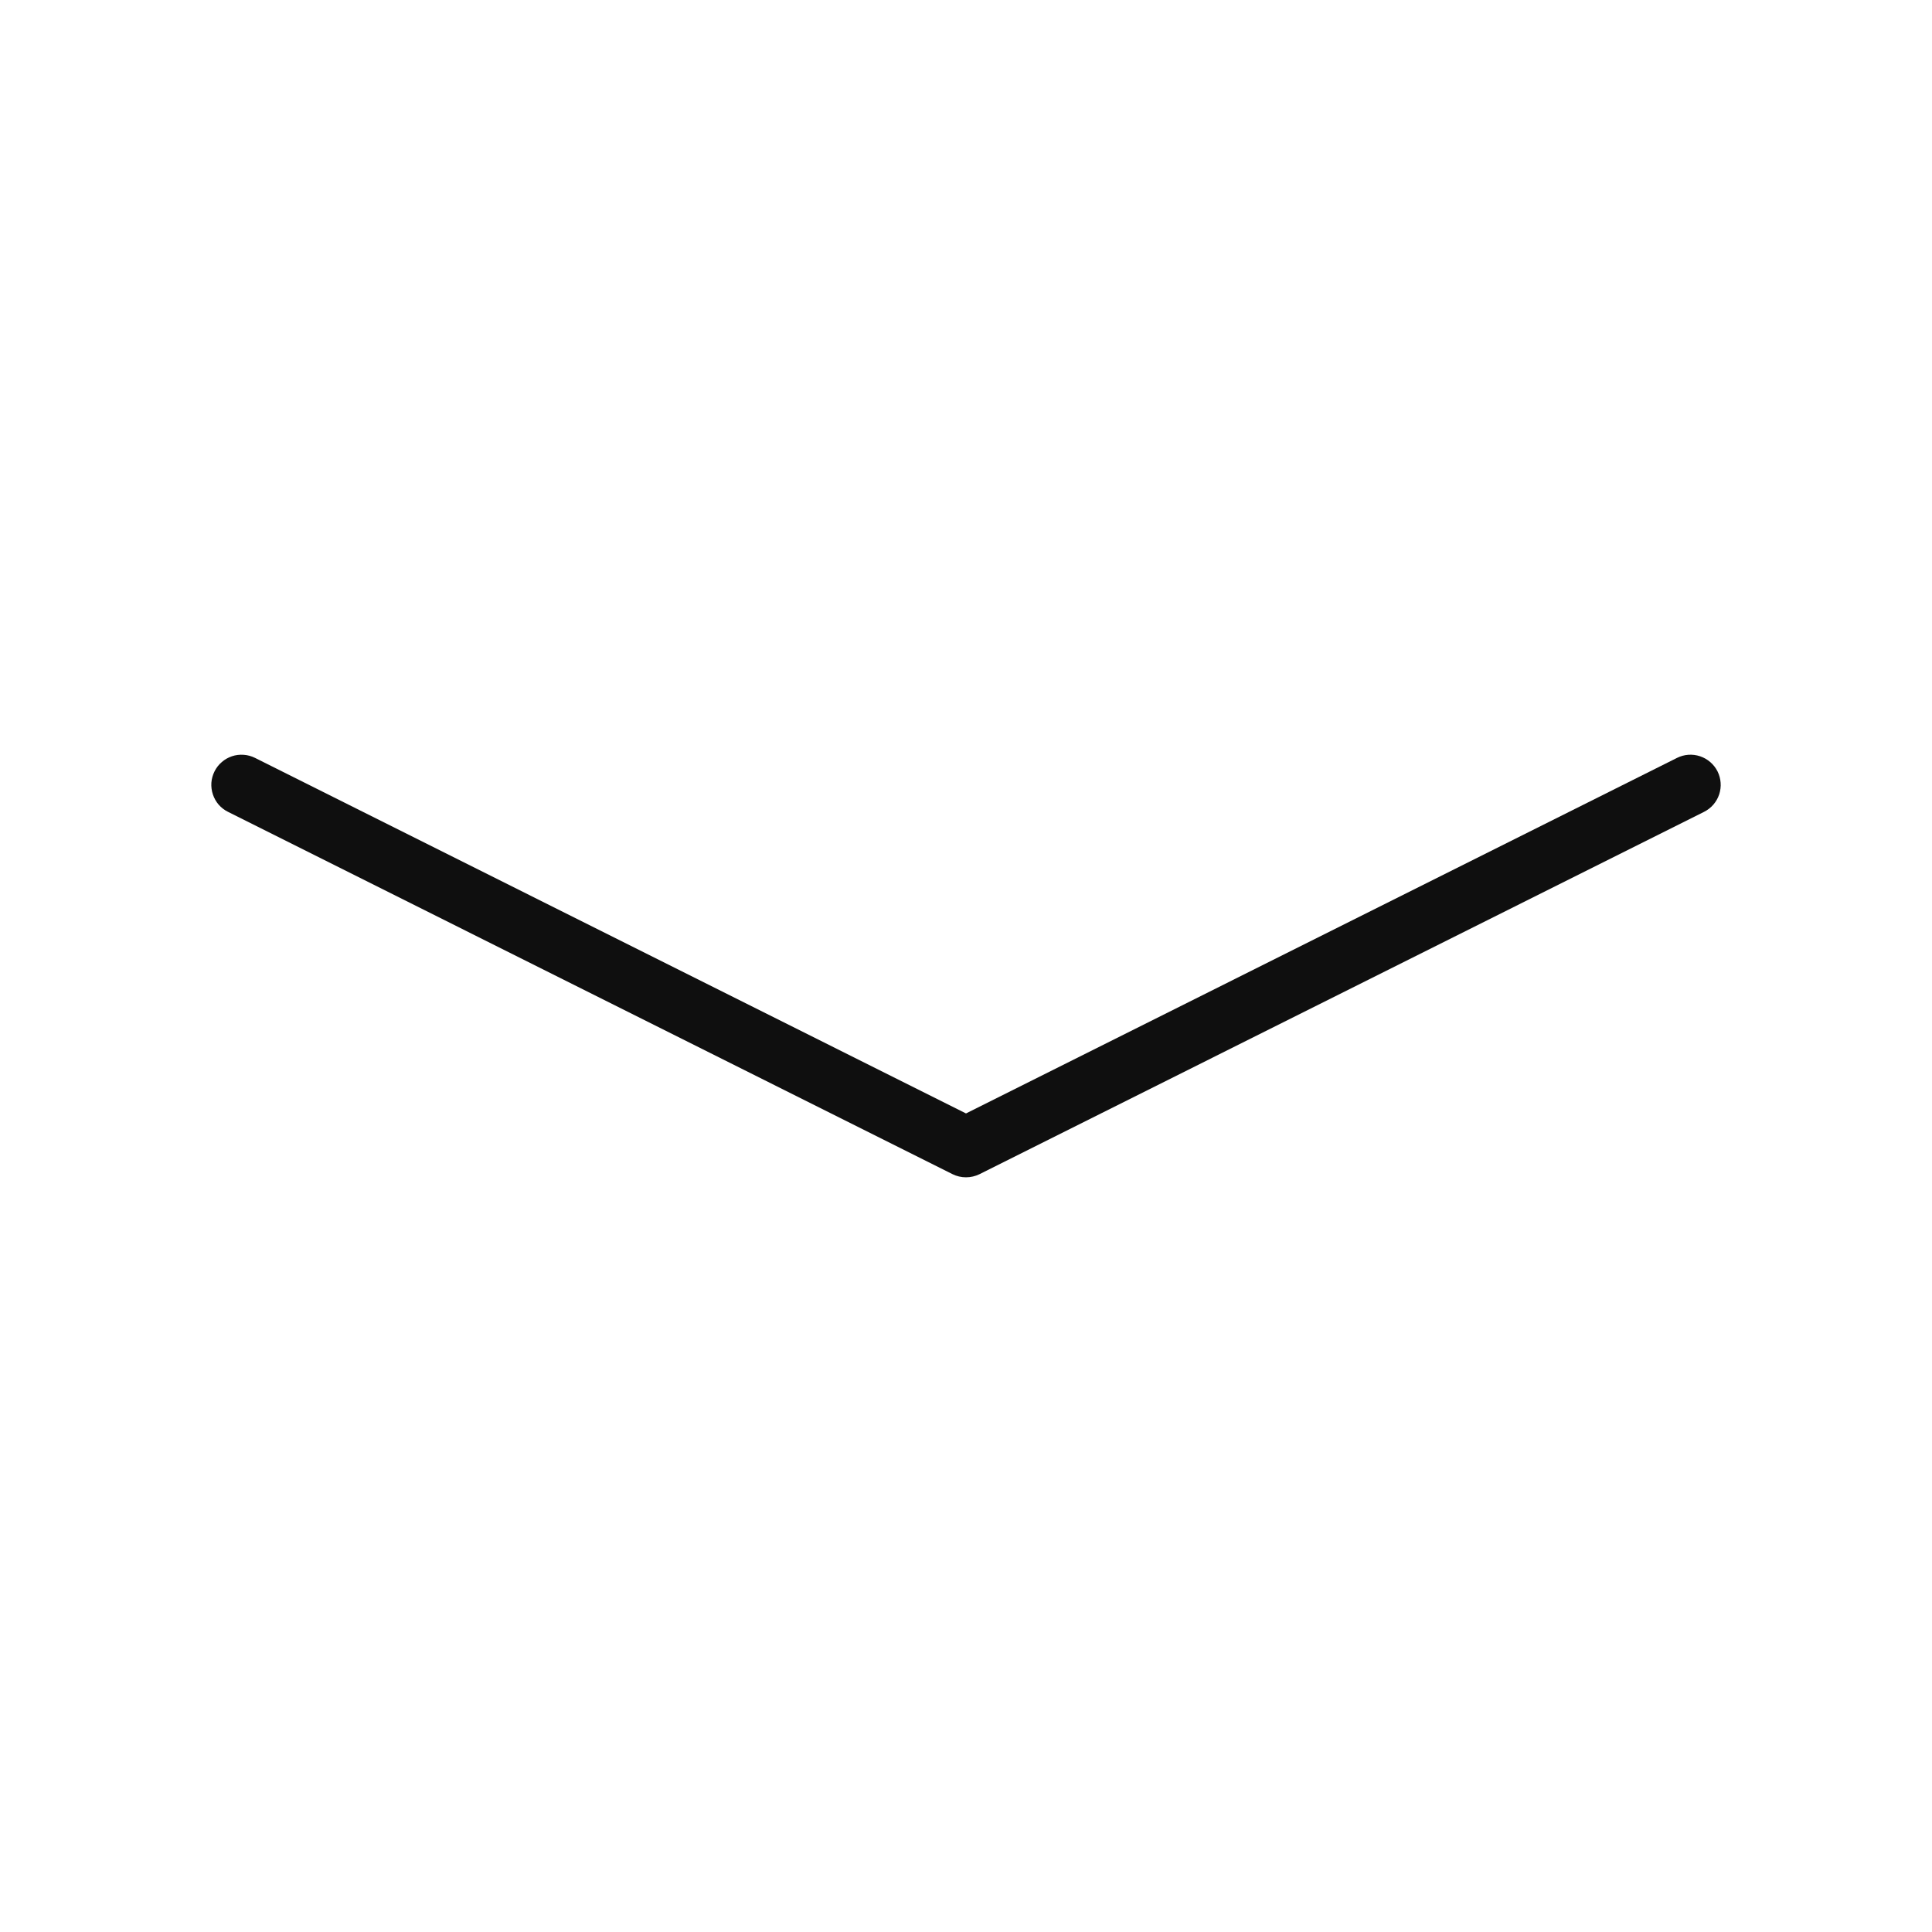 <svg width="32" height="32" viewBox="0 0 32 32" fill="none" xmlns="http://www.w3.org/2000/svg">
<path d="M28.448 12.777C28.388 12.658 28.284 12.568 28.158 12.526C28.032 12.484 27.895 12.494 27.777 12.553L16 18.442L4.224 12.553C4.165 12.524 4.101 12.506 4.036 12.502C3.97 12.497 3.904 12.505 3.842 12.526C3.78 12.547 3.722 12.579 3.673 12.623C3.623 12.665 3.582 12.718 3.553 12.777C3.524 12.835 3.506 12.899 3.501 12.965C3.497 13.03 3.505 13.096 3.526 13.158C3.547 13.221 3.579 13.278 3.622 13.328C3.665 13.377 3.718 13.418 3.777 13.447L15.777 19.448C15.846 19.482 15.922 19.5 16 19.5C16.078 19.5 16.154 19.482 16.224 19.448L28.224 13.447C28.282 13.418 28.335 13.377 28.378 13.328C28.421 13.278 28.454 13.221 28.475 13.158C28.495 13.096 28.504 13.03 28.499 12.965C28.494 12.899 28.477 12.835 28.448 12.777Z" fill="#0F0F0F"/>
</svg>
